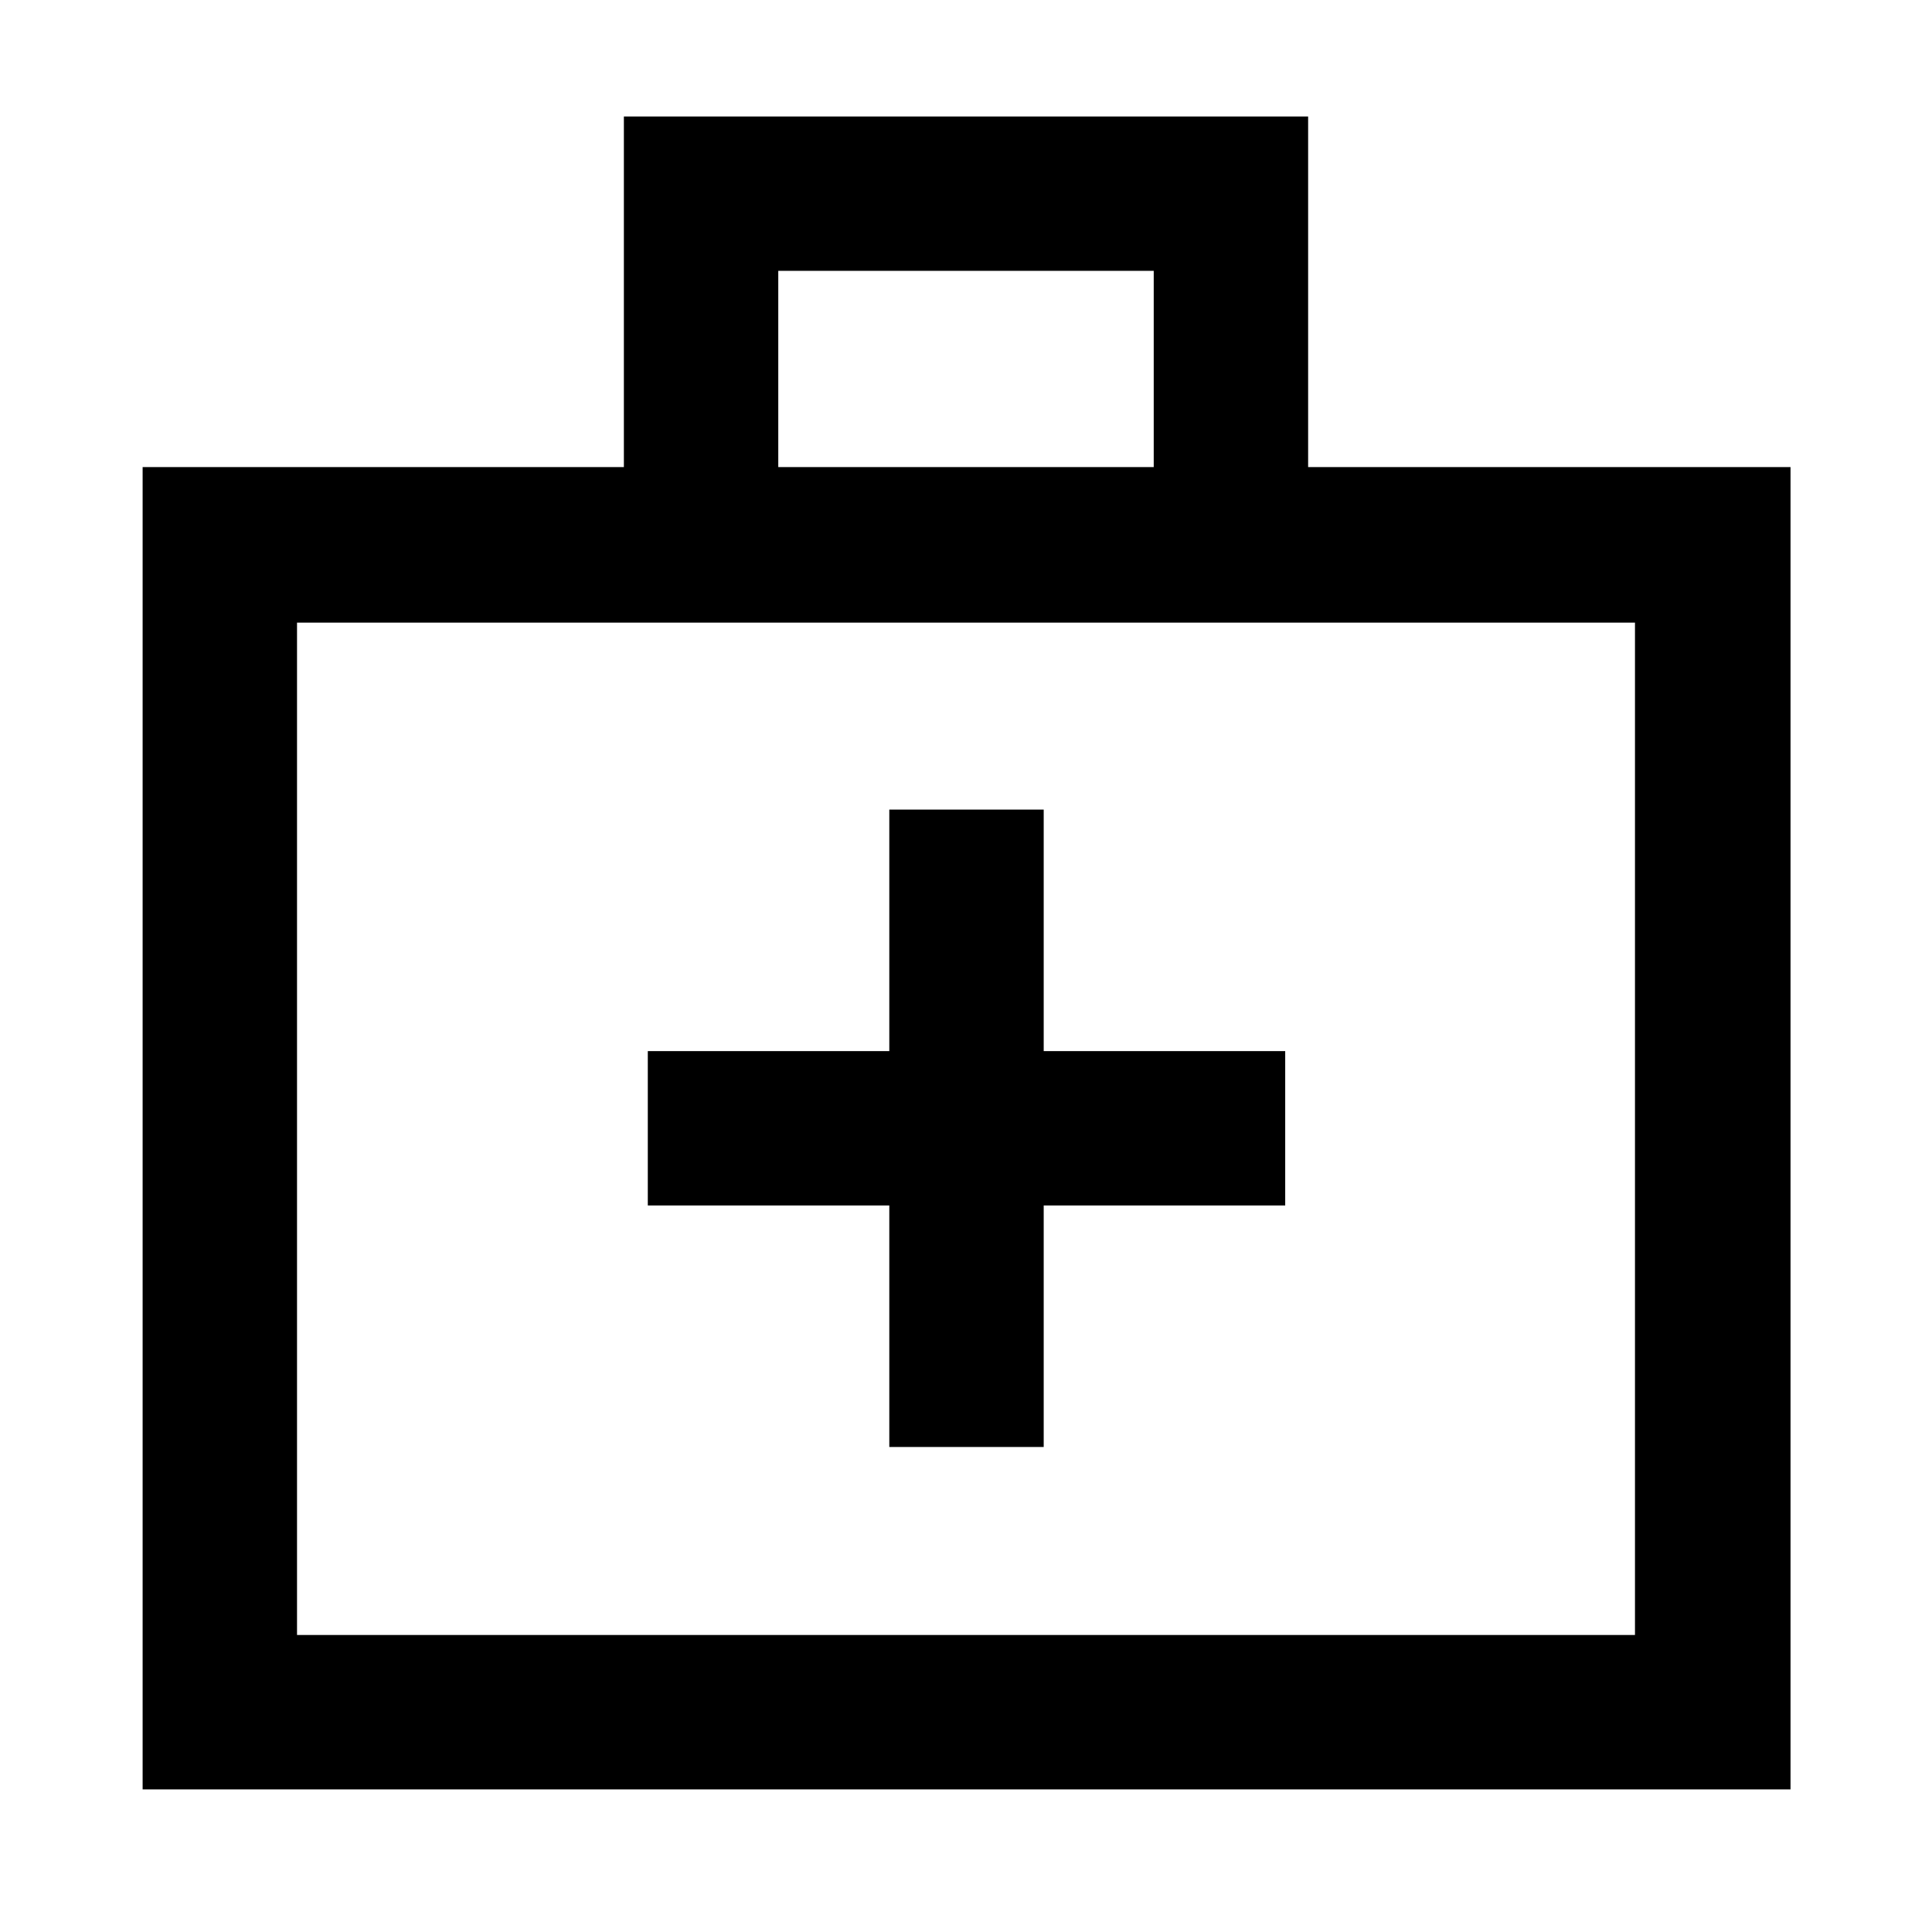 <svg xmlns="http://www.w3.org/2000/svg" height="48" viewBox="0 -960 960 960" width="48"><path d="M70.87-70.87v-657.04H310v-174.22h340v174.22h239.7v657.04H70.87Zm76.72-76.72h664.82v-503.04H147.59v503.04Zm239.13-580.32h186.56v-97.5H386.72v97.5ZM147.59-147.59v-503.04 503.04ZM441.89-361v120h76.72v-120h120v-76.72h-120v-120h-76.72v120h-120V-361h120Z"/></svg>